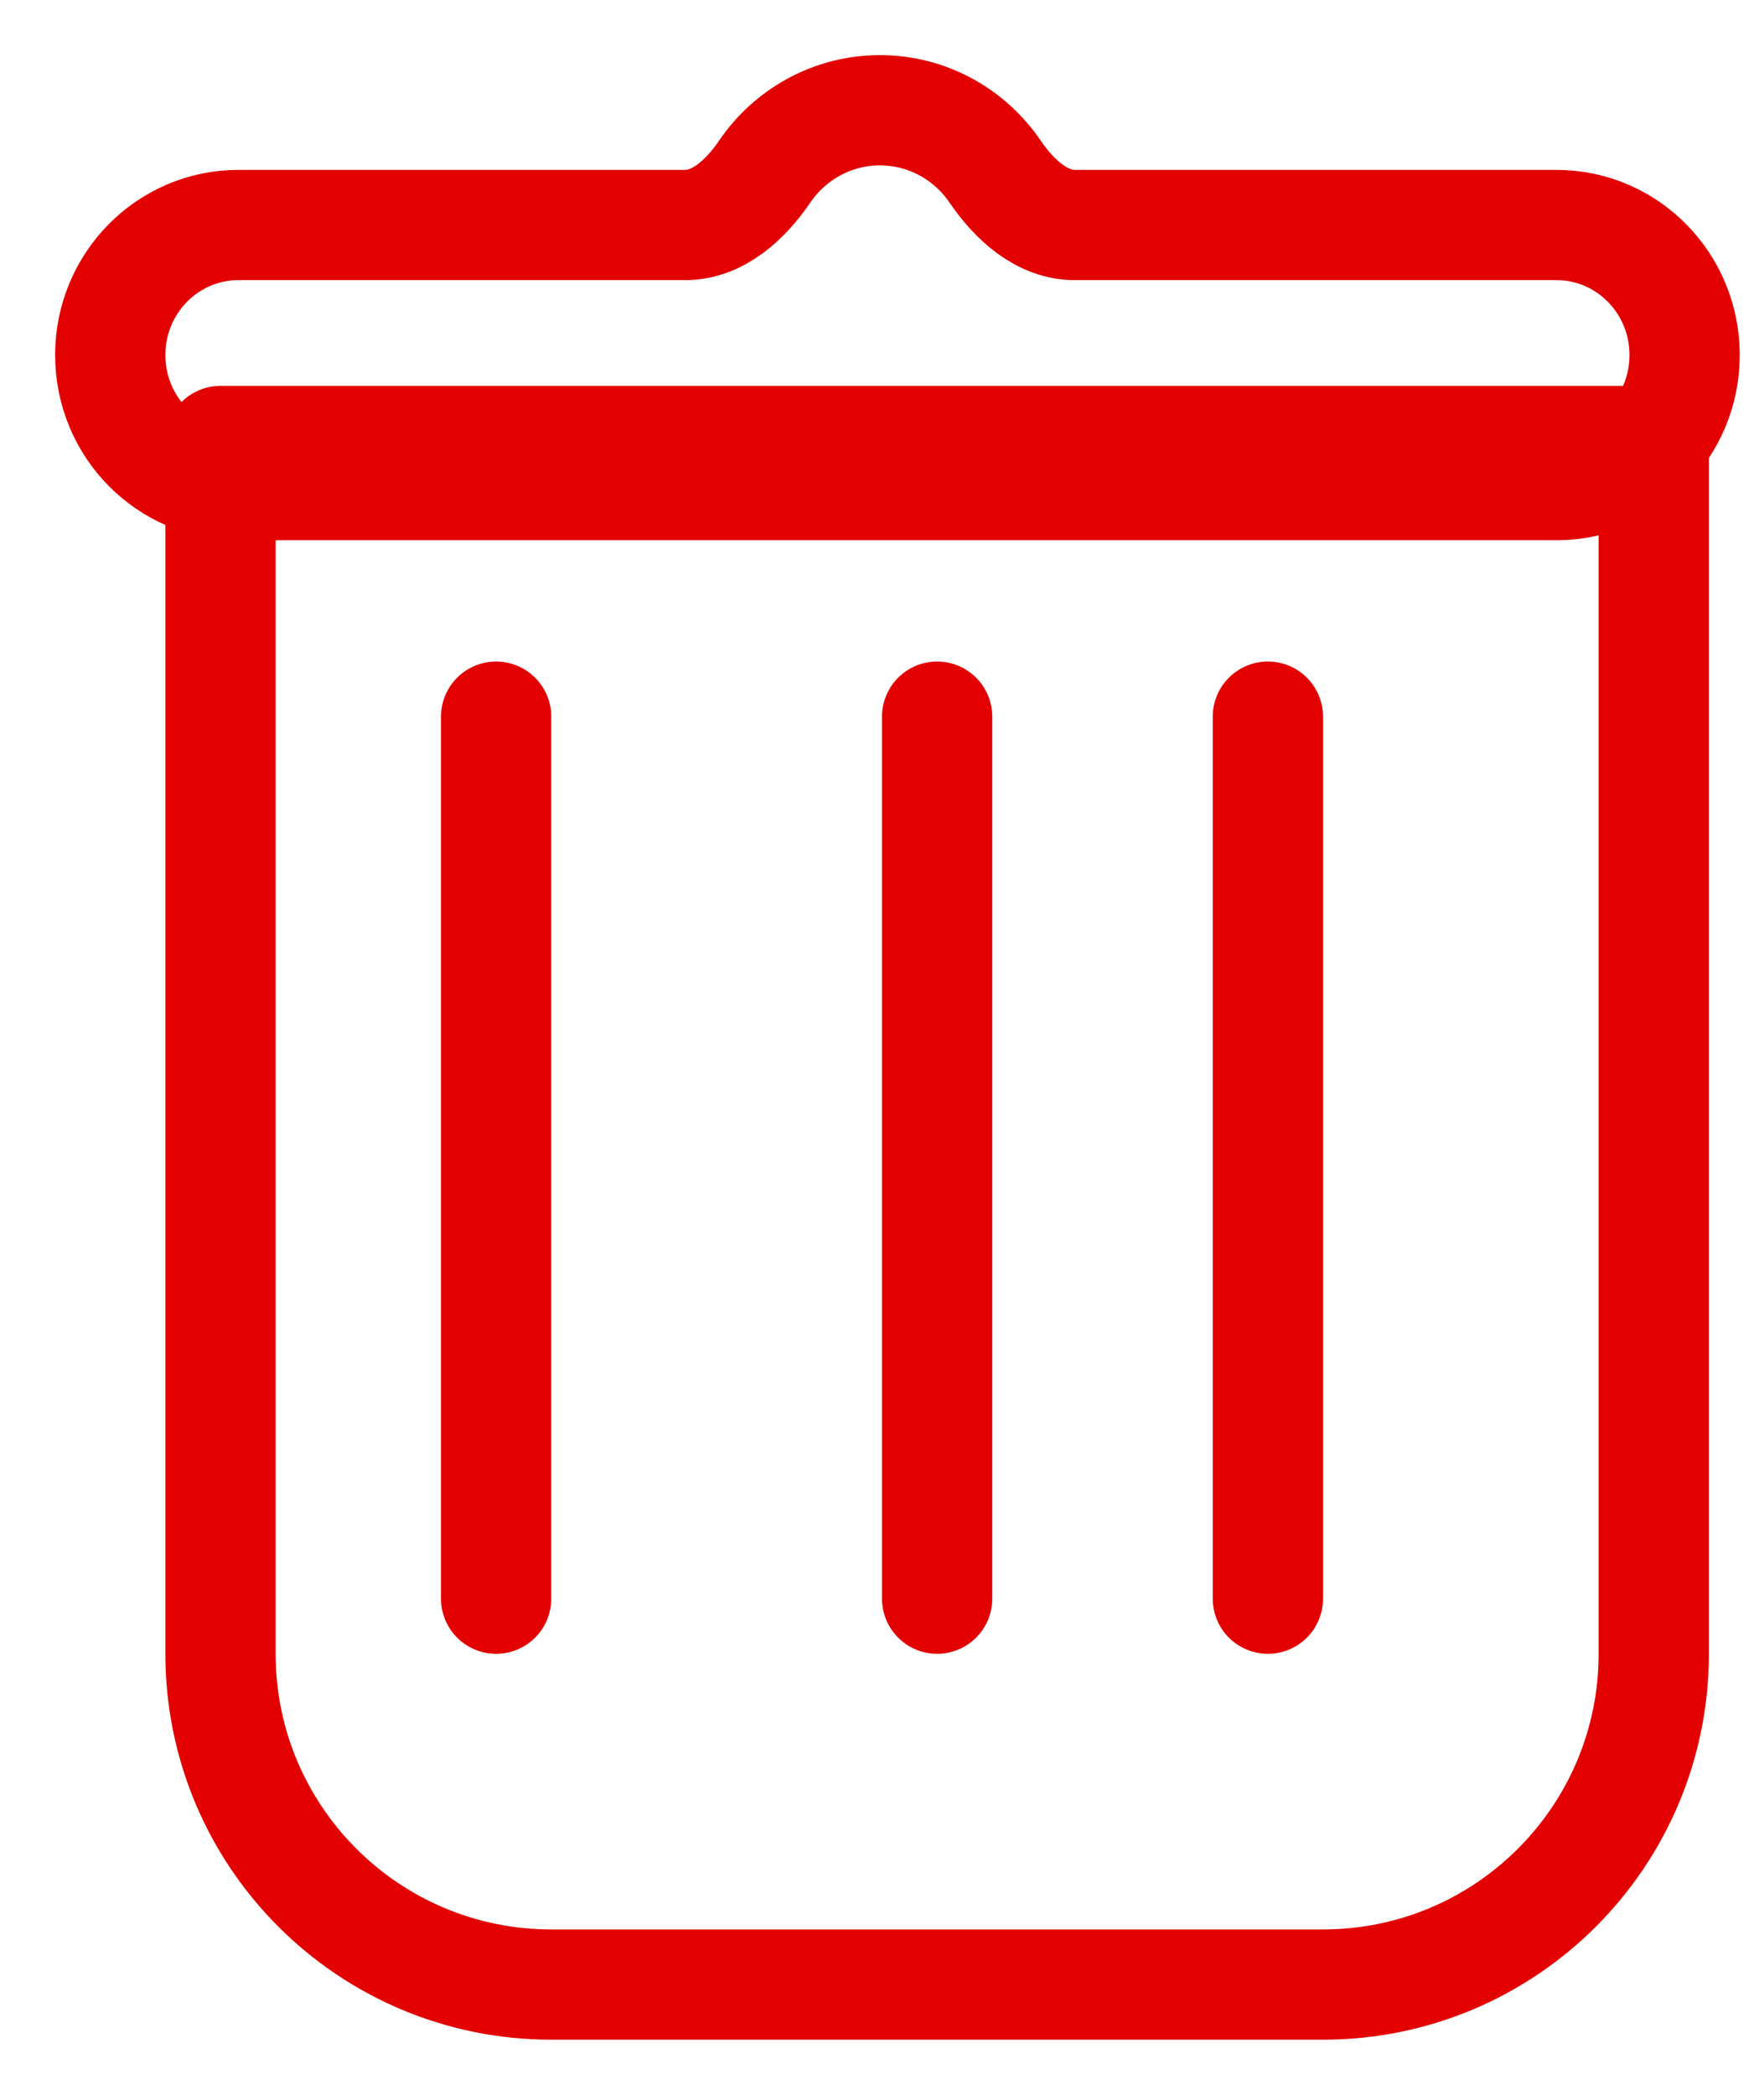 <svg width="16" height="19" viewBox="0 0 16 19" fill="none" xmlns="http://www.w3.org/2000/svg">
<path d="M2 4H15V15C15 16.657 13.657 18 12 18H5C3.343 18 2 16.657 2 15V4Z" stroke="#E20000" stroke-linecap="round" stroke-linejoin="round"/>
<line x1="11.5" y1="6.5" x2="11.5" y2="14.5" stroke="#E20000" stroke-linecap="round" stroke-linejoin="round"/>
<line x1="8.5" y1="6.5" x2="8.5" y2="14.5" stroke="#E20000" stroke-linecap="round" stroke-linejoin="round"/>
<line x1="4.5" y1="6.5" x2="4.5" y2="14.5" stroke="#E20000" stroke-linecap="round" stroke-linejoin="round"/>
<path d="M6.212 2.041C6.516 2.041 6.764 1.809 6.937 1.555C7.166 1.22 7.549 1 7.981 1C8.414 1 8.796 1.22 9.025 1.555C9.198 1.809 9.447 2.041 9.751 2.041H14.118C14.76 2.041 15.28 2.569 15.28 3.22C15.28 3.872 14.76 4.4 14.118 4.4H2.162C1.52 4.4 1 3.872 1 3.22C1 2.569 1.52 2.041 2.162 2.041H6.212Z" stroke="#E20000" stroke-linecap="round" stroke-linejoin="round"/>
</svg>
